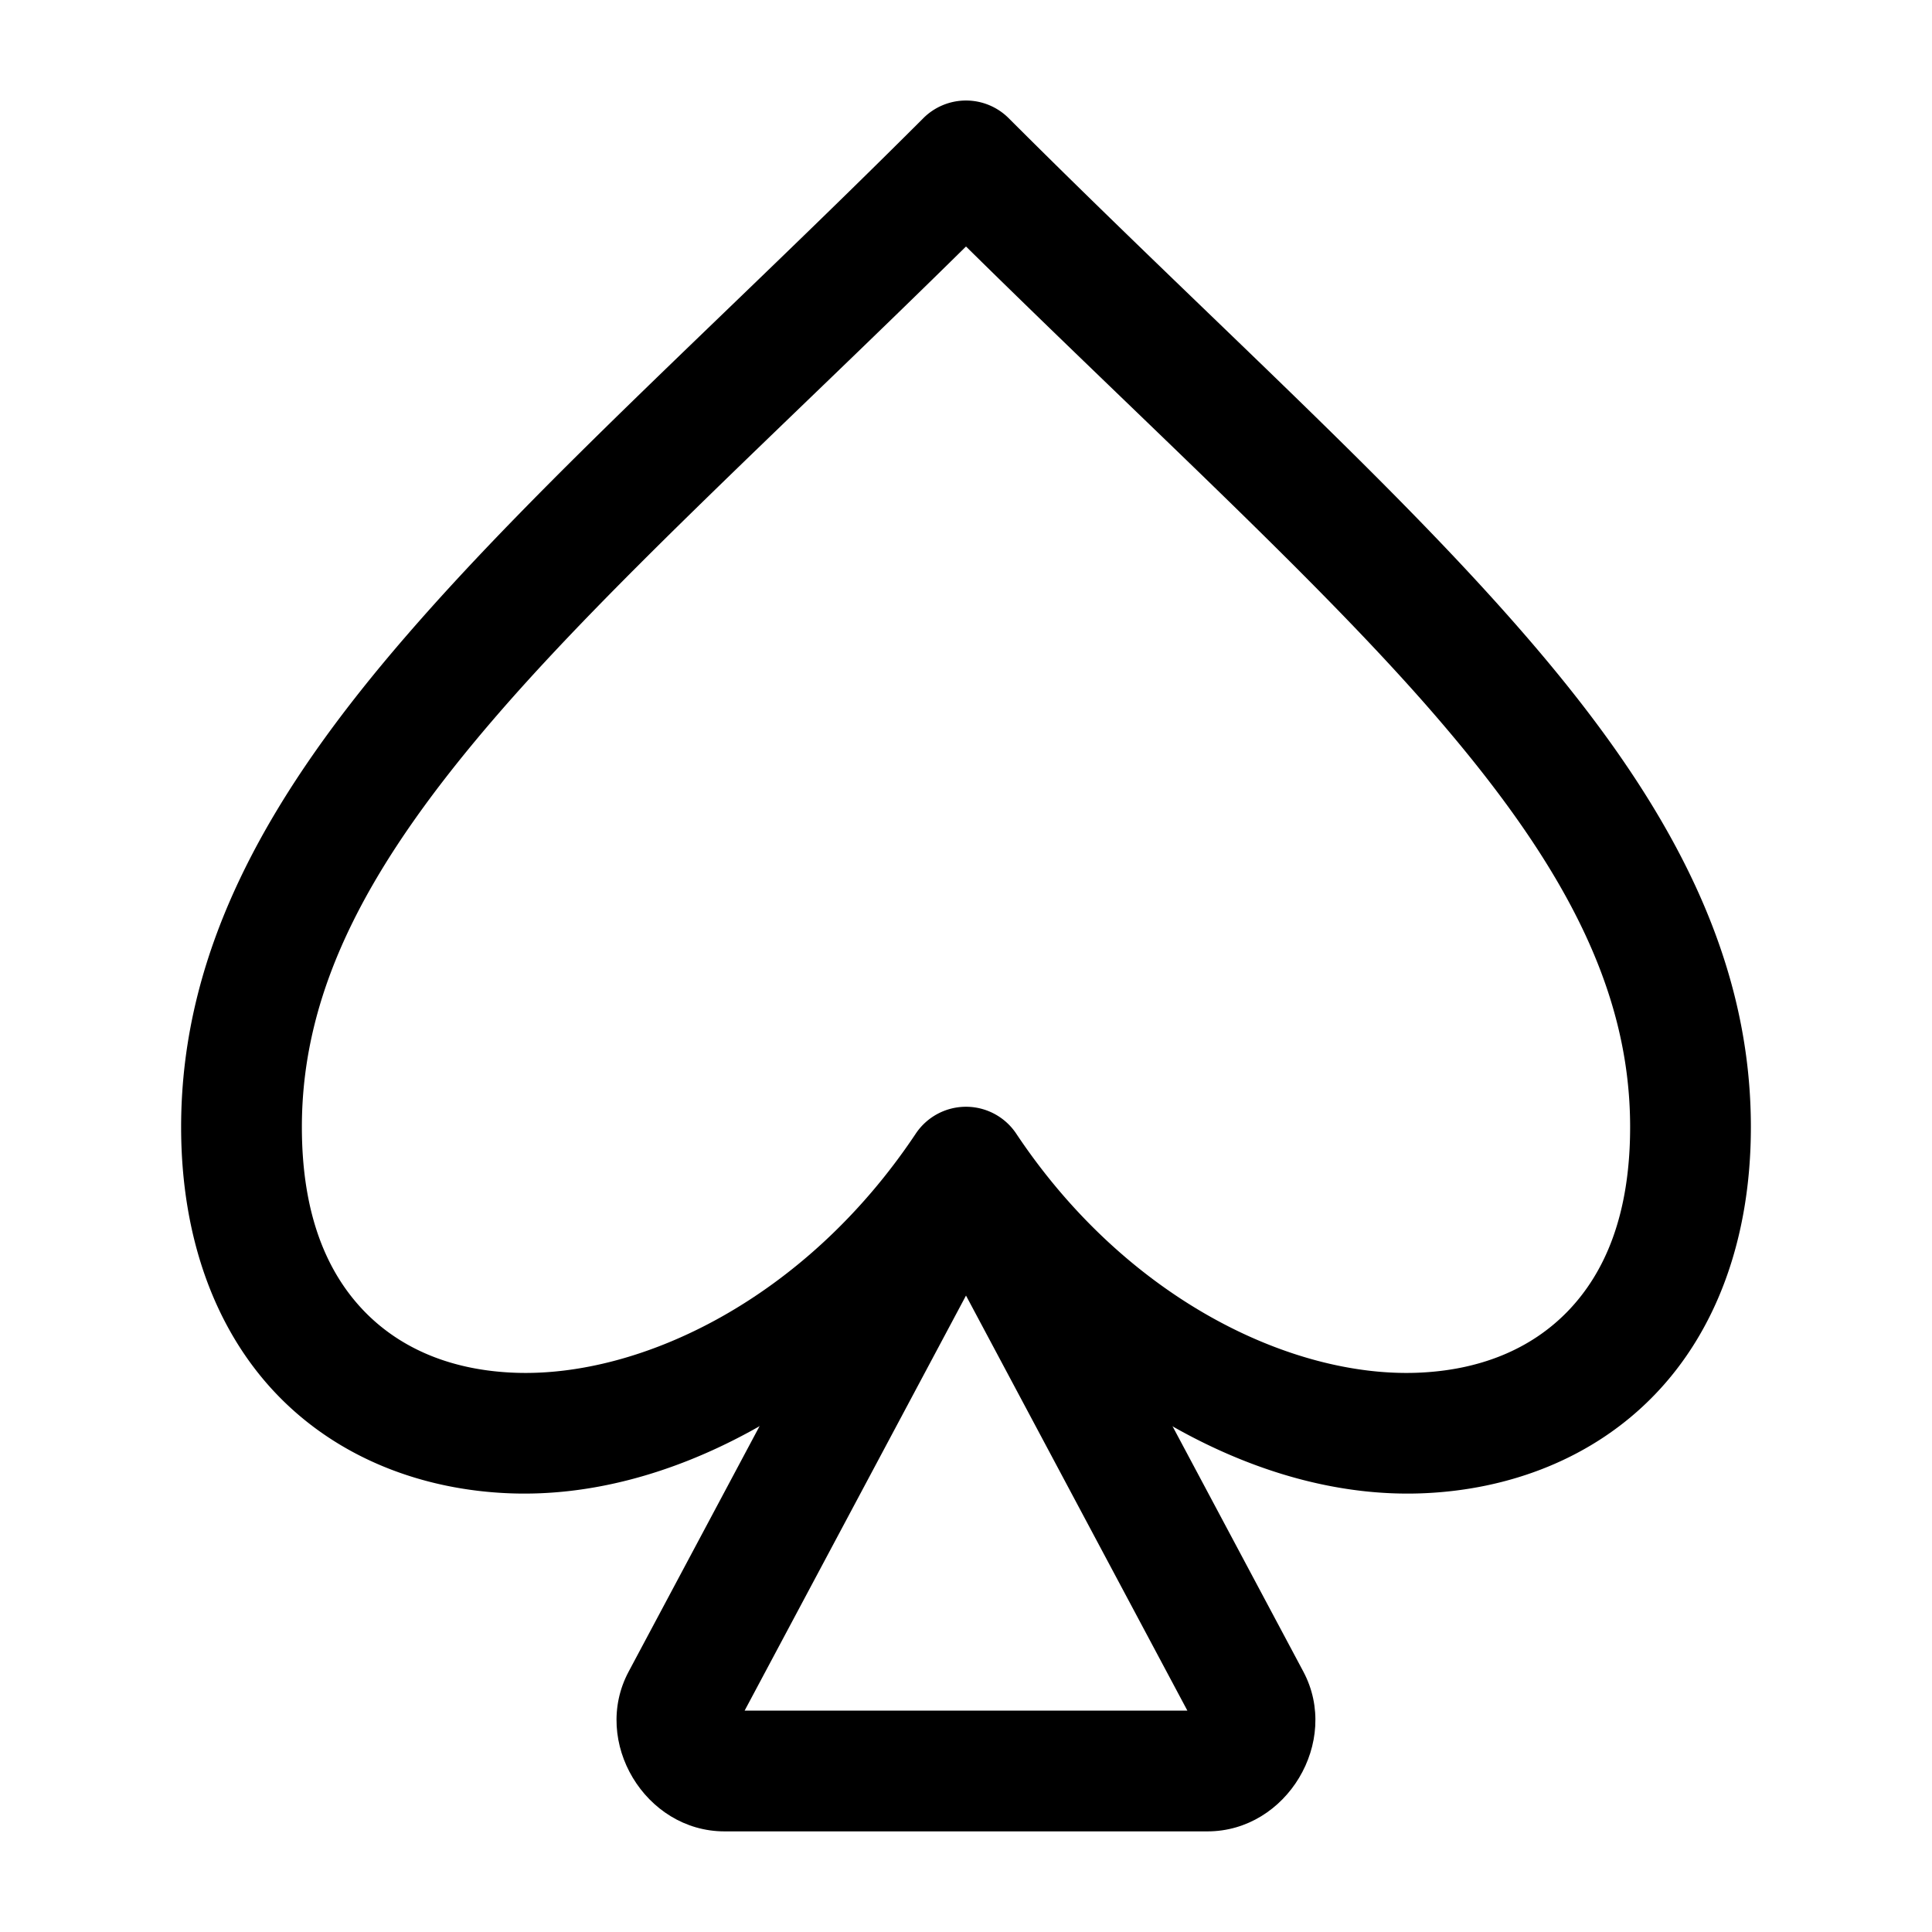 <?xml version="1.0" encoding="UTF-8" standalone="no"?>
<svg
   width="24"
   height="24"
   viewBox="0 0 24 24"
   stroke-width="1.5"
   fill="none"
   version="1.1"
   id="svg6"
   sodipodi:docname="spades.svg"
   inkscape:version="1.2.1 (9c6d41e410, 2022-07-14)"
   xmlns:inkscape="http://www.inkscape.org/namespaces/inkscape"
   xmlns:sodipodi="http://sodipodi.sourceforge.net/DTD/sodipodi-0.dtd"
   xmlns="http://www.w3.org/2000/svg"
   xmlns:svg="http://www.w3.org/2000/svg">
  <defs
     id="defs10" />
  <sodipodi:namedview
     id="namedview8"
     pagecolor="#ffffff"
     bordercolor="#666666"
     borderopacity="1.0"
     inkscape:showpageshadow="2"
     inkscape:pageopacity="0.0"
     inkscape:pagecheckerboard="0"
     inkscape:deskcolor="#d1d1d1"
     showgrid="false"
     inkscape:zoom="34.541667"
     inkscape:cx="10.364294"
     inkscape:cy="12.014475"
     inkscape:window-width="1920"
     inkscape:window-height="1009"
     inkscape:window-x="1912"
     inkscape:window-y="-8"
     inkscape:window-maximized="1"
     inkscape:current-layer="svg6" />
  <path
     style="color:#000000;fill:currentColor;stroke-linecap:round;stroke-linejoin:round;-inkscape-stroke:none"
     d="M 11.469,1.469 C 8.986,3.951 6.735,5.95 5.059,7.885 3.382,9.819 2.25,11.75 2.25,14 c 0,1.394 0.436,2.541 1.195,3.328 0.759,0.787 1.806,1.184 2.902,1.223 1.959,0.069 4.051,-1.089 5.652,-3.045 1.601,1.956 3.693,3.114 5.652,3.045 1.097,-0.039 2.143,-0.436 2.902,-1.223 C 21.314,16.541 21.75,15.394 21.75,14 21.75,11.75 20.618,9.819 18.941,7.885 17.265,5.95 15.014,3.951 12.531,1.469 a 0.75,0.75 0 0 0 -1.062,0 z M 12,3.062 c 2.262,2.23 4.367,4.139 5.809,5.803 C 19.382,10.681 20.25,12.25 20.25,14 c 0,1.092 -0.314,1.811 -0.773,2.287 -0.46,0.476 -1.101,0.738 -1.879,0.766 -1.556,0.055 -3.601,-0.911 -4.973,-2.969 a 0.75,0.75 0 0 0 -1.25,0 c -1.372,2.057 -3.416,3.024 -4.973,2.969 C 5.624,17.025 4.983,16.763 4.523,16.287 4.064,15.811 3.75,15.092 3.75,14 3.75,12.25 4.618,10.681 6.191,8.865 7.633,7.202 9.738,5.292 12,3.062 Z"
     id="path2" />
  <path
     style="color:#000000;fill:currentColor;stroke-linecap:round;-inkscape-stroke:none"
     d="m 12,14.453 c -0.473,0 -0.947,0.228 -1.191,0.686 v 0.002 l -3,5.625 C 7.345,21.635 8.014,22.75 9,22.75 h 6 c 0.985,0 1.653,-1.115 1.191,-1.984 l -3,-5.627 C 12.947,14.681 12.473,14.453 12,14.453 Z m 0,1.641 2.75,5.156 h -5.5 z"
     id="path4" />
</svg>
